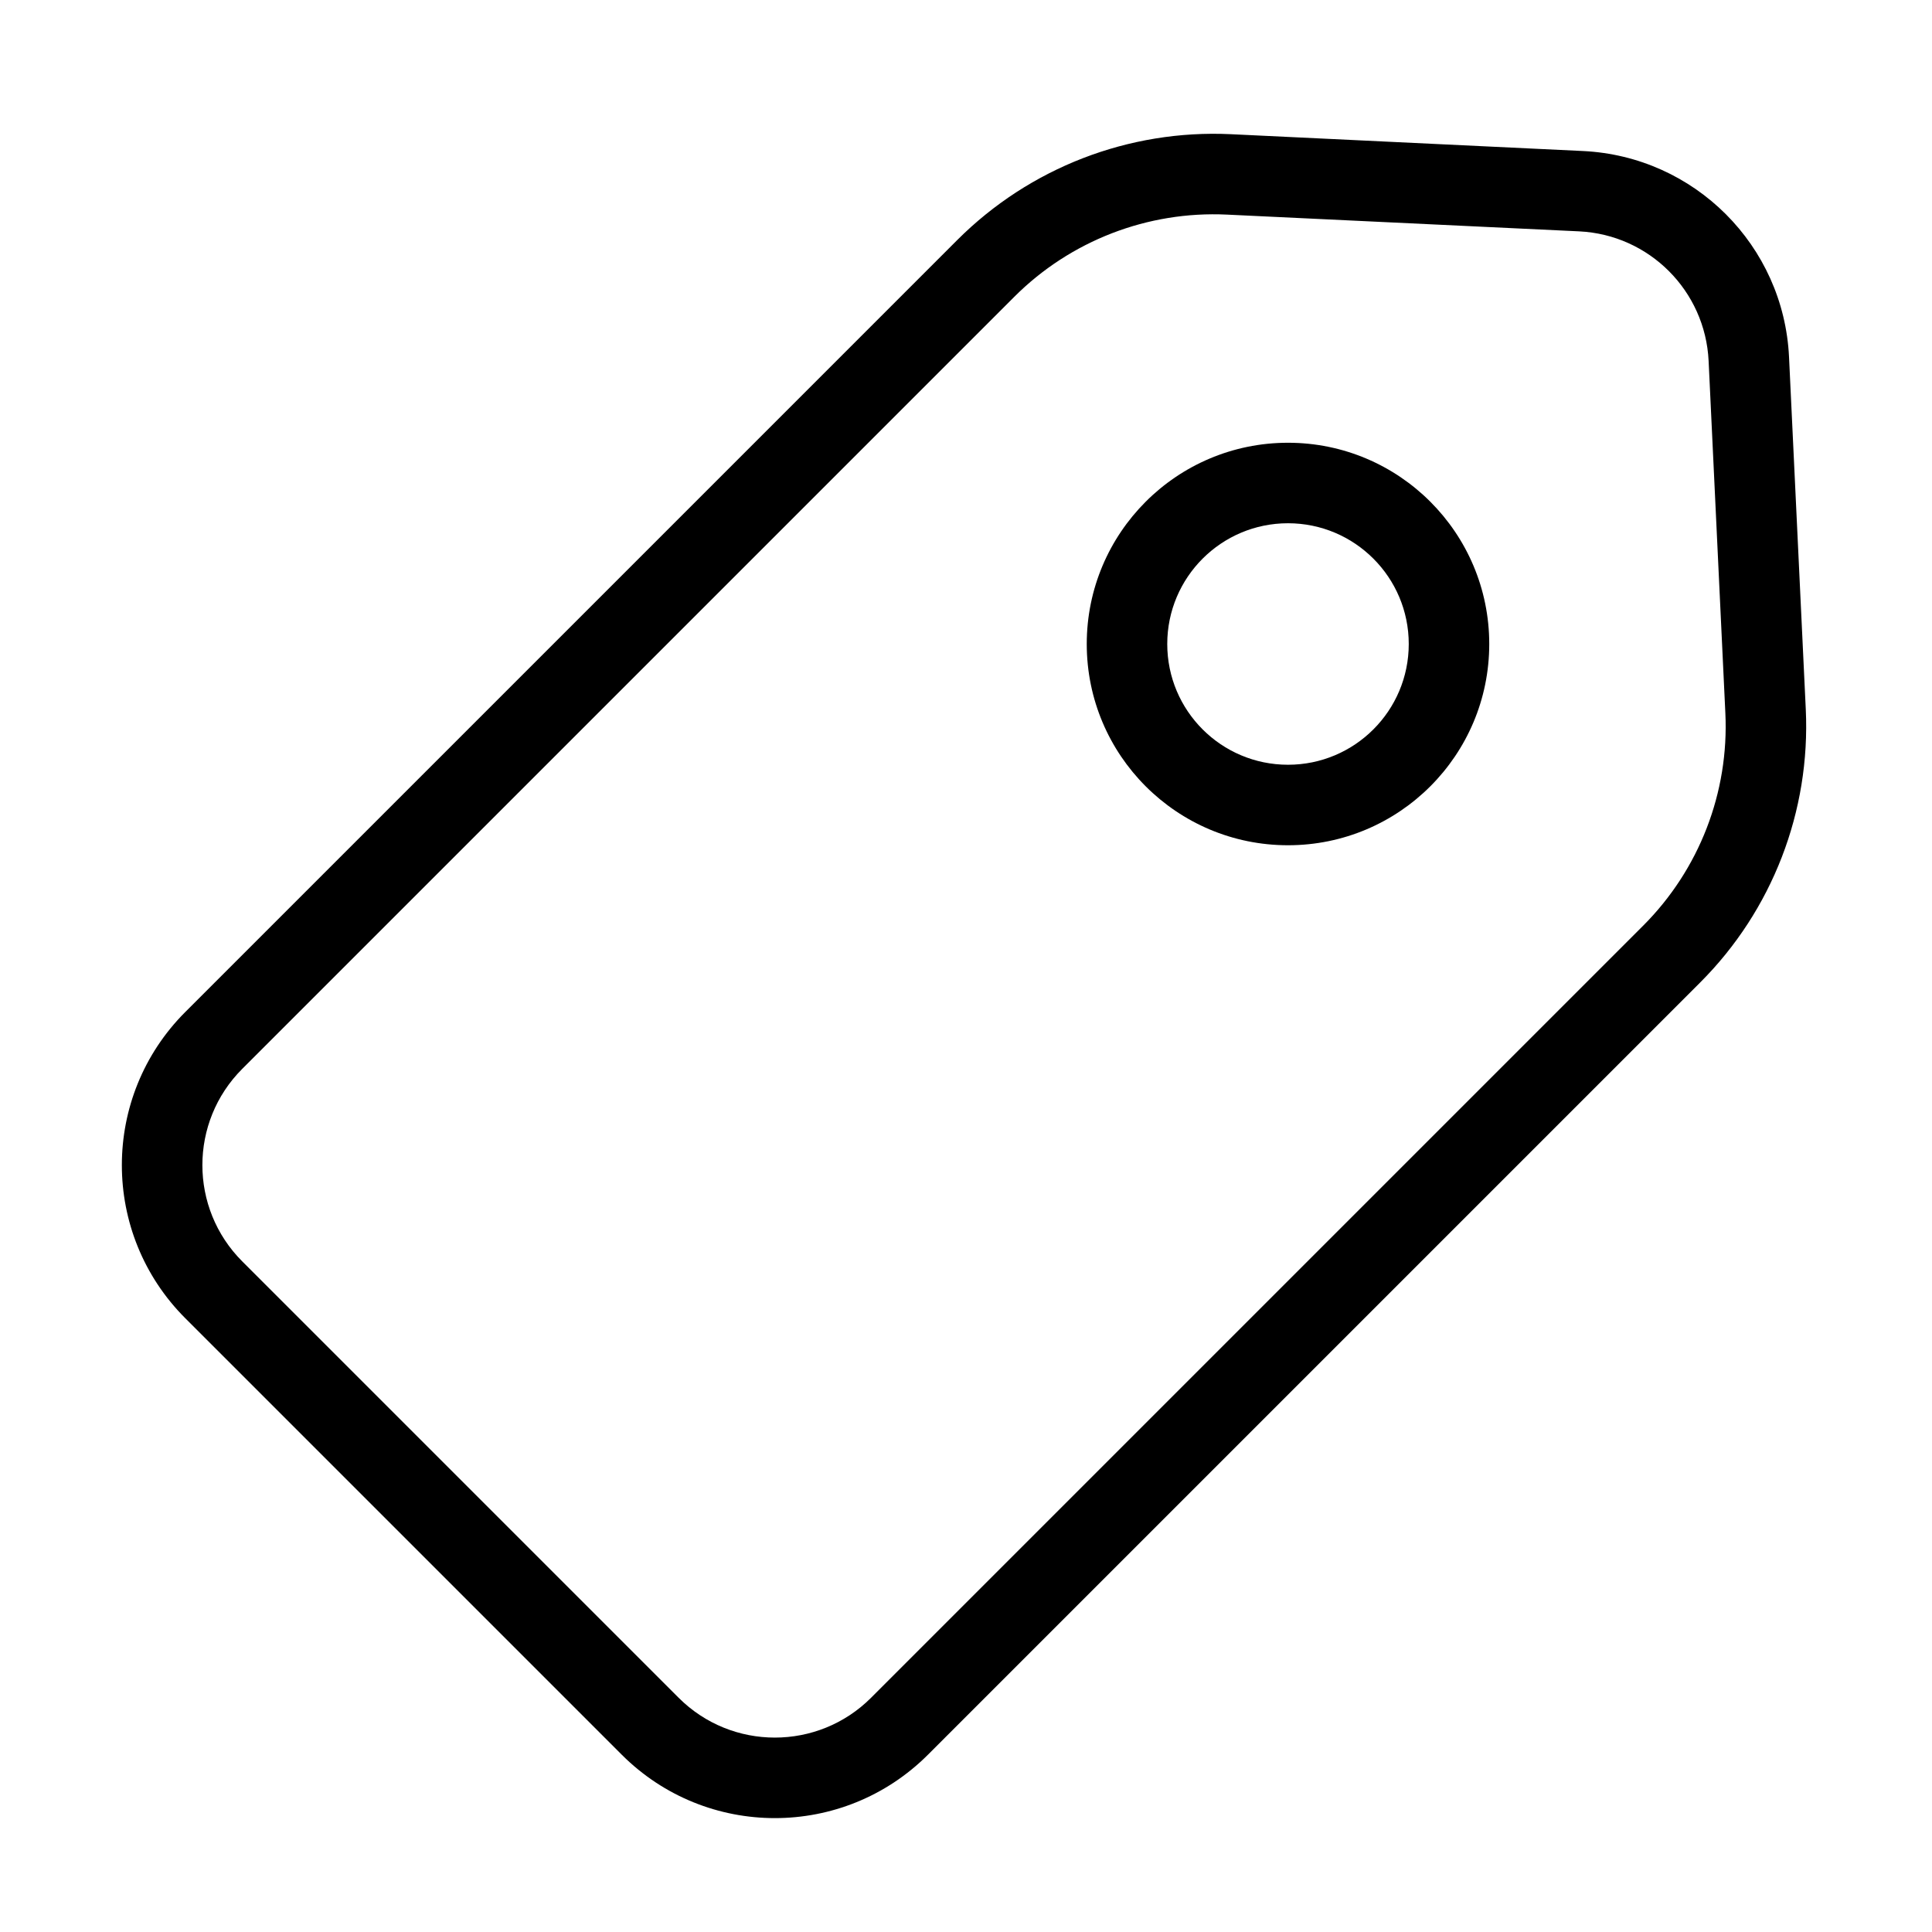 <svg width="24" height="24" viewBox="0 0 24 24" fill="none" xmlns="http://www.w3.org/2000/svg">
<path fill-rule="evenodd" clip-rule="evenodd" d="M16 5.5C14.619 5.5 13.5 6.62 13.5 8C13.5 9.381 14.619 10.5 16 10.5C17.381 10.5 18.5 9.381 18.5 8C18.5 6.62 17.381 5.5 16 5.5ZM14.5 8C14.5 7.172 15.172 6.5 16 6.5C16.828 6.5 17.5 7.172 17.5 8C17.5 8.829 16.828 9.5 16 9.5C15.172 9.5 14.5 8.829 14.5 8Z" fill="black"/>
<path fill-rule="evenodd" clip-rule="evenodd" d="M19.664 1.876C21.05 1.942 22.158 3.05 22.224 4.435L22.432 8.81C22.492 10.077 22.016 11.31 21.119 12.206L11.528 21.797C10.477 22.848 8.774 22.848 7.723 21.797L2.302 16.376C1.251 15.325 1.251 13.622 2.302 12.571L11.893 2.98C12.79 2.084 14.023 1.607 15.289 1.667L19.664 1.876ZM21.225 4.483C21.183 3.612 20.487 2.916 19.617 2.874L15.242 2.666C14.257 2.619 13.297 2.99 12.6 3.687L3.009 13.278C2.349 13.938 2.349 15.009 3.009 15.669L8.43 21.09C9.09 21.75 10.161 21.75 10.821 21.09L20.412 11.499C21.109 10.802 21.48 9.843 21.433 8.858L21.225 4.483Z" fill="black"/>
</svg>
